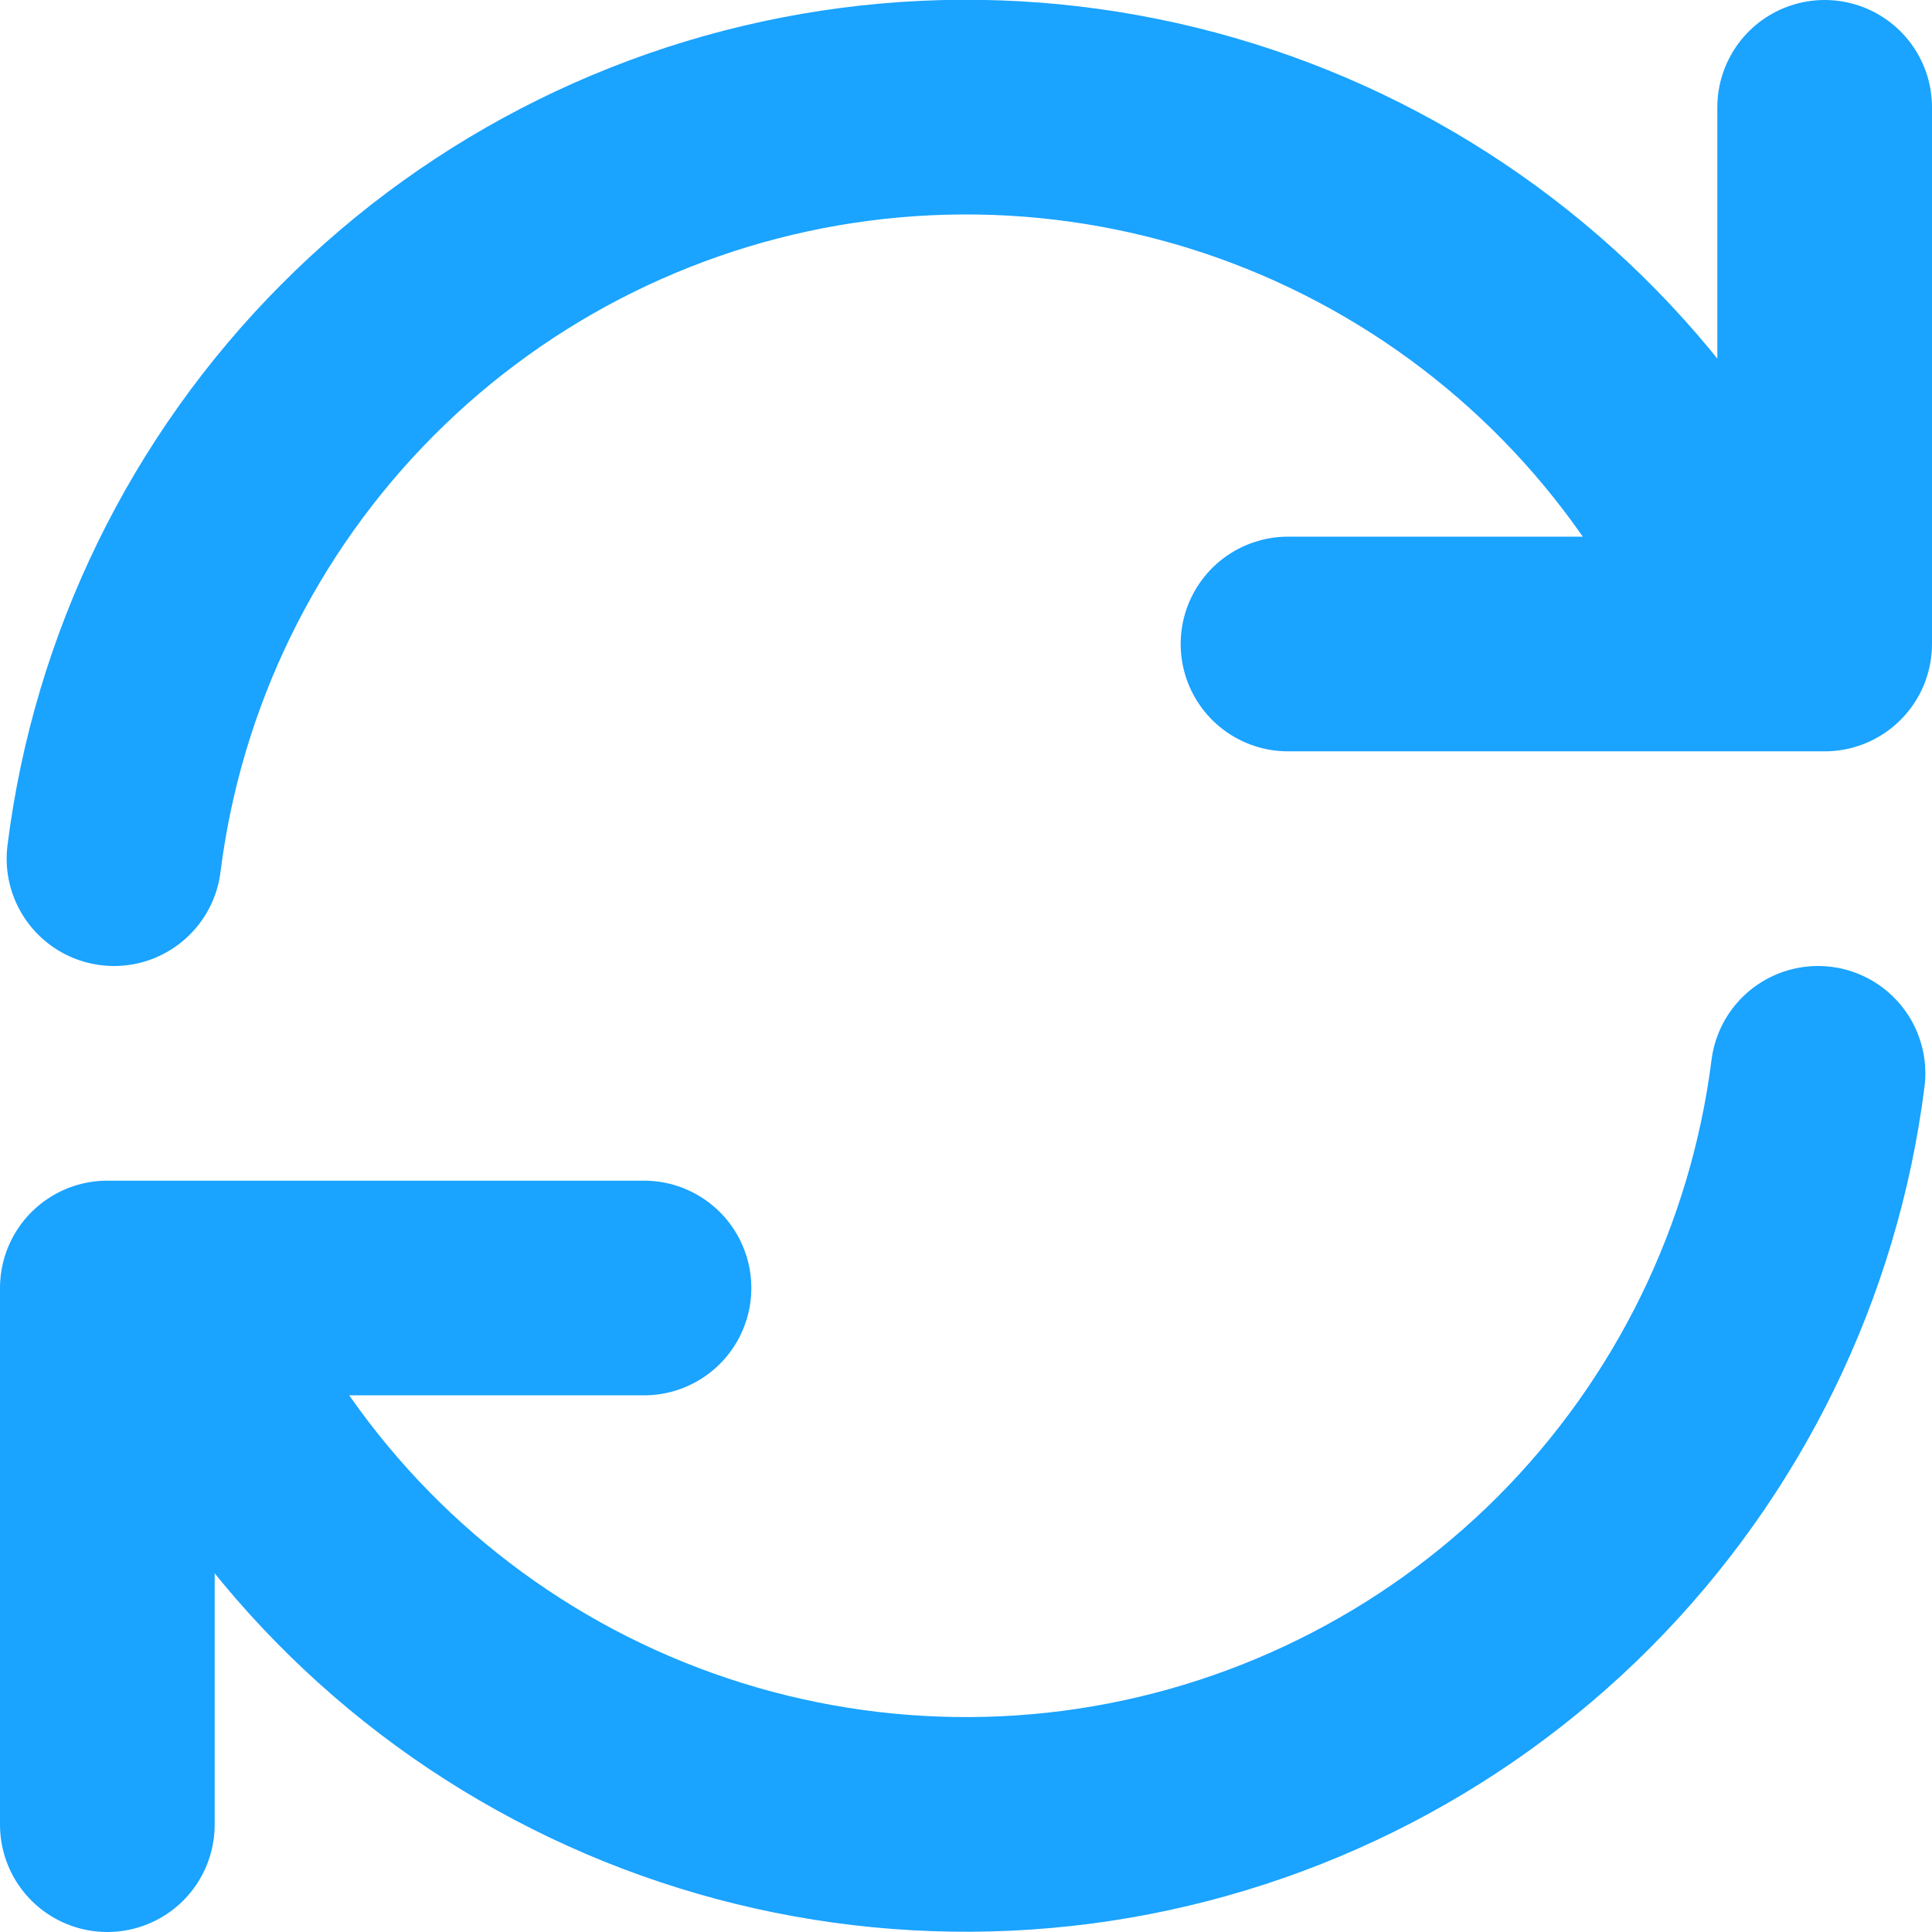 <svg width="18" height="18" viewBox="0 0 18 18" fill="none" xmlns="http://www.w3.org/2000/svg">
<path d="M17 1V6H16.418M16.418 6C15.754 4.358 14.564 2.983 13.035 2.09C11.506 1.197 9.723 0.836 7.967 1.065C6.211 1.294 4.58 2.099 3.331 3.354C2.081 4.609 1.283 6.243 1.062 8M16.418 6H12M1 17V12H1.581M1.581 12C2.246 13.641 3.436 15.015 4.965 15.907C6.494 16.799 8.276 17.159 10.032 16.931C11.787 16.702 13.418 15.898 14.668 14.644C15.917 13.389 16.716 11.756 16.938 10M1.581 12H6" stroke="#1AA3FF" stroke-width="2" stroke-linecap="round" stroke-linejoin="round"/>
</svg>
